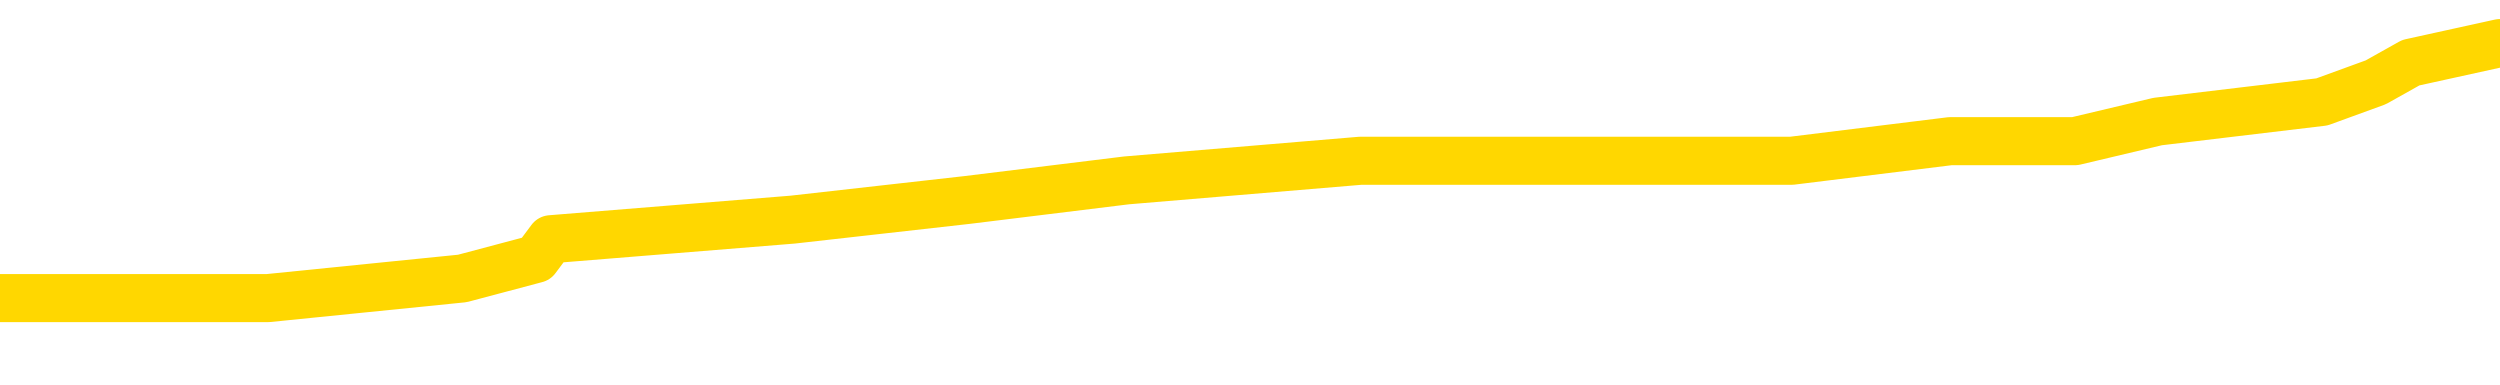 <svg xmlns="http://www.w3.org/2000/svg" version="1.1" viewBox="0 0 6500 1000">
	<path fill="none" stroke="gold" stroke-width="125" stroke-linecap="round" stroke-linejoin="round" d="M0 125673  L-860786 125673 L-860602 125622 L-860112 125520 L-859818 125469 L-859507 125367 L-859272 125316 L-859219 125214 L-859160 125112 L-859007 125061 L-858966 124959 L-858833 124908 L-858541 124857 L-858000 124857 L-857390 124806 L-857342 124806 L-856702 124755 L-856669 124755 L-856143 124755 L-856010 124704 L-855620 124602 L-855292 124500 L-855175 124397 L-854964 124295 L-854247 124295 L-853677 124244 L-853570 124244 L-853395 124193 L-853174 124091 L-852772 124040 L-852747 123938 L-851819 123836 L-851731 123734 L-851649 123632 L-851579 123530 L-851281 123479 L-851129 123377 L-849239 123428 L-849138 123428 L-848876 123428 L-848583 123479 L-848441 123377 L-848192 123377 L-848157 123326 L-847998 123275 L-847535 123173 L-847282 123122 L-847070 123020 L-846818 122969 L-846469 122918 L-845542 122816 L-845448 122714 L-845037 122663 L-843867 122561 L-842678 122510 L-842585 122408 L-842558 122306 L-842292 122204 L-841993 122102 L-841864 122000 L-841827 121897 L-841012 121897 L-840628 121948 L-839568 122000 L-839506 122000 L-839241 123020 L-838770 123989 L-838578 124959 L-838314 125928 L-837977 125877 L-837842 125826 L-837386 125775 L-836643 125724 L-836625 125673 L-836460 125571 L-836392 125571 L-835876 125520 L-834847 125520 L-834651 125469 L-834162 125418 L-833800 125367 L-833392 125367 L-833006 125418 L-831302 125418 L-831204 125418 L-831133 125418 L-831071 125418 L-830887 125367 L-830550 125367 L-829910 125316 L-829833 125265 L-829772 125265 L-829585 125214 L-829506 125214 L-829328 125163 L-829309 125112 L-829079 125112 L-828691 125061 L-827803 125061 L-827763 125010 L-827675 124959 L-827648 124857 L-826640 124806 L-826490 124704 L-826466 124653 L-826333 124602 L-826293 124551 L-825035 124500 L-824977 124500 L-824437 124448 L-824385 124448 L-824338 124448 L-823943 124397 L-823803 124346 L-823604 124295 L-823457 124295 L-823292 124295 L-823016 124346 L-822657 124346 L-822104 124295 L-821459 124244 L-821201 124142 L-821047 124091 L-820646 124040 L-820606 123989 L-820485 123938 L-820423 123989 L-820409 123989 L-820316 123989 L-820023 123938 L-819871 123734 L-819541 123632 L-819463 123530 L-819387 123479 L-819161 123326 L-819094 123224 L-818866 123122 L-818814 123020 L-818649 122969 L-817643 122918 L-817460 122867 L-816909 122816 L-816516 122714 L-816119 122663 L-815268 122561 L-815190 122510 L-814611 122459 L-814170 122459 L-813929 122408 L-813772 122408 L-813371 122306 L-813350 122306 L-812905 122255 L-812500 122204 L-812364 122102 L-812189 122000 L-812053 121897 L-811802 121795 L-810802 121744 L-810720 121693 L-810585 121642 L-810546 121591 L-809656 121540 L-809441 121489 L-808997 121438 L-808880 121387 L-808823 121336 L-808147 121336 L-808047 121285 L-808018 121285 L-806676 121234 L-806270 121183 L-806231 121132 L-805302 121081 L-805204 121030 L-805071 120979 L-804667 120928 L-804641 120877 L-804548 120826 L-804332 120775 L-803921 120673 L-802767 120571 L-802475 120469 L-802447 120367 L-801839 120316 L-801588 120214 L-801569 120163 L-800639 120112 L-800588 120010 L-800466 119959 L-800448 119857 L-800292 119806 L-800117 119704 L-799980 119653 L-799924 119602 L-799816 119551 L-799731 119500 L-799497 119448 L-799423 119397 L-799114 119346 L-798996 119295 L-798826 119244 L-798735 119193 L-798633 119193 L-798609 119142 L-798532 119142 L-798434 119040 L-798068 118989 L-797963 118938 L-797459 118887 L-797008 118836 L-796969 118785 L-796945 118734 L-796905 118683 L-796776 118632 L-796675 118581 L-796233 118530 L-795951 118479 L-795359 118428 L-795228 118377 L-794954 118275 L-794801 118224 L-794648 118173 L-794563 118071 L-794485 118020 L-794299 117969 L-794249 117969 L-794221 117918 L-794142 117867 L-794118 117816 L-793835 117714 L-793231 117612 L-792236 117561 L-791938 117510 L-791204 117459 L-790960 117408 L-790870 117357 L-790292 117306 L-789594 117255 L-788842 117204 L-788523 117153 L-788140 117051 L-788063 117000 L-787429 116948 L-787243 116897 L-787156 116897 L-787026 116897 L-786713 116846 L-786664 116795 L-786522 116744 L-786500 116693 L-785533 116642 L-784987 116591 L-784509 116591 L-784448 116591 L-784124 116591 L-784103 116540 L-784040 116540 L-783830 116489 L-783753 116438 L-783699 116387 L-783676 116336 L-783637 116285 L-783621 116234 L-782864 116183 L-782847 116132 L-782048 116081 L-781896 116030 L-780990 115979 L-780484 115928 L-780255 115826 L-780213 115826 L-780098 115775 L-779922 115724 L-779167 115775 L-779033 115724 L-778869 115673 L-778550 115622 L-778374 115520 L-777352 115418 L-777329 115316 L-777078 115265 L-776865 115163 L-776231 115112 L-775993 115010 L-775960 114908 L-775782 114806 L-775702 114704 L-775612 114653 L-775548 114551 L-775107 114448 L-775084 114397 L-774543 114346 L-774287 114295 L-773793 114244 L-772915 114193 L-772878 114142 L-772826 114091 L-772785 114040 L-772667 113989 L-772391 113938 L-772184 113836 L-771987 113734 L-771964 113632 L-771913 113530 L-771874 113479 L-771796 113428 L-771199 113326 L-771138 113275 L-771035 113224 L-770881 113173 L-770249 113122 L-769568 113071 L-769265 112969 L-768919 112918 L-768721 112867 L-768673 112765 L-768352 112714 L-767725 112663 L-767578 112612 L-767542 112561 L-767484 112510 L-767407 112408 L-767166 112408 L-767078 112357 L-766984 112306 L-766690 112255 L-766556 112204 L-766495 112153 L-766459 112051 L-766186 112051 L-765180 112000 L-765005 111948 L-764954 111948 L-764661 111897 L-764469 111795 L-764136 111744 L-763629 111693 L-763067 111591 L-763052 111489 L-763036 111438 L-762935 111336 L-762821 111234 L-762782 111132 L-762744 111081 L-762678 111081 L-762650 111030 L-762511 111081 L-762218 111081 L-762168 111081 L-762063 111081 L-761799 111030 L-761334 110979 L-761189 110979 L-761135 110877 L-761078 110826 L-760887 110775 L-760521 110724 L-760307 110724 L-760112 110724 L-760054 110724 L-759995 110622 L-759841 110571 L-759572 110520 L-759142 110775 L-759127 110775 L-759050 110724 L-758985 110673 L-758856 110316 L-758832 110265 L-758548 110214 L-758500 110163 L-758446 110112 L-757983 110061 L-757945 110061 L-757904 110010 L-757714 109959 L-757233 109908 L-756746 109857 L-756730 109806 L-756692 109755 L-756435 109704 L-756358 109602 L-756128 109551 L-756112 109448 L-755818 109346 L-755375 109295 L-754928 109244 L-754424 109193 L-754270 109142 L-753983 109091 L-753943 108989 L-753612 108938 L-753390 108887 L-752873 108785 L-752797 108734 L-752550 108632 L-752355 108530 L-752295 108479 L-751519 108428 L-751445 108428 L-751214 108377 L-751198 108377 L-751136 108326 L-750940 108275 L-750476 108275 L-750453 108224 L-750323 108224 L-749022 108224 L-749006 108224 L-748929 108173 L-748835 108173 L-748618 108173 L-748465 108122 L-748287 108173 L-748233 108224 L-747946 108275 L-747906 108275 L-747537 108275 L-747097 108275 L-746914 108275 L-746593 108224 L-746297 108224 L-745851 108122 L-745780 108071 L-745317 107969 L-744879 107918 L-744697 107867 L-743243 107765 L-743111 107714 L-742654 107612 L-742428 107561 L-742042 107459 L-741525 107357 L-740571 107255 L-739777 107153 L-739102 107102 L-738677 107000 L-738366 106948 L-738136 106795 L-737453 106642 L-737439 106489 L-737230 106285 L-737208 106234 L-737033 106132 L-736083 106081 L-735815 105979 L-735000 105928 L-734689 105826 L-734652 105775 L-734594 105673 L-733978 105622 L-733340 105520 L-731714 105469 L-731040 105418 L-730398 105418 L-730320 105418 L-730264 105418 L-730228 105418 L-730200 105367 L-730088 105265 L-730070 105214 L-730047 105163 L-729894 105112 L-729840 105010 L-729762 104959 L-729643 104908 L-729545 104857 L-729428 104806 L-729159 104704 L-728889 104653 L-728871 104551 L-728672 104500 L-728525 104397 L-728298 104346 L-728164 104295 L-727855 104244 L-727795 104193 L-727442 104091 L-727093 104040 L-726992 103989 L-726928 103887 L-726868 103836 L-726484 103734 L-726103 103683 L-725999 103632 L-725738 103581 L-725467 103479 L-725308 103428 L-725276 103377 L-725214 103326 L-725072 103275 L-724888 103224 L-724844 103173 L-724556 103173 L-724540 103122 L-724306 103122 L-724246 103071 L-724207 103071 L-723627 103020 L-723494 102969 L-723470 102765 L-723452 102408 L-723435 102000 L-723418 101591 L-723394 101183 L-723378 100877 L-723357 100520 L-723340 100163 L-723317 99959 L-723300 99755 L-723279 99602 L-723262 99500 L-723213 99346 L-723141 99193 L-723106 98938 L-723082 98734 L-723047 98530 L-723005 98326 L-722968 98224 L-722952 98020 L-722928 97867 L-722891 97765 L-722874 97612 L-722851 97510 L-722833 97408 L-722815 97306 L-722799 97204 L-722770 97051 L-722744 96897 L-722698 96846 L-722682 96744 L-722640 96693 L-722592 96591 L-722521 96489 L-722506 96387 L-722490 96285 L-722428 96234 L-722388 96183 L-722349 96132 L-722183 96081 L-722118 96030 L-722102 95979 L-722058 95877 L-721999 95826 L-721787 95775 L-721753 95724 L-721711 95673 L-721633 95622 L-721096 95571 L-721017 95520 L-720913 95418 L-720825 95367 L-720648 95316 L-720298 95265 L-720142 95214 L-719704 95163 L-719547 95112 L-719418 95061 L-718714 94959 L-718512 94908 L-717552 94806 L-717070 94755 L-716970 94755 L-716878 94704 L-716633 94653 L-716560 94602 L-716117 94500 L-716021 94448 L-716006 94397 L-715990 94346 L-715965 94295 L-715499 94244 L-715282 94193 L-715143 94142 L-714849 94091 L-714760 94040 L-714719 93989 L-714689 93938 L-714517 93887 L-714458 93836 L-714382 93785 L-714301 93734 L-714231 93734 L-713922 93683 L-713837 93632 L-713623 93581 L-713588 93530 L-712904 93479 L-712806 93428 L-712601 93377 L-712554 93326 L-712276 93275 L-712213 93224 L-712196 93122 L-712118 93071 L-711810 92969 L-711786 92918 L-711732 92816 L-711709 92765 L-711587 92714 L-711451 92612 L-711207 92561 L-711081 92561 L-710434 92510 L-710418 92510 L-710394 92510 L-710213 92408 L-710137 92357 L-710046 92306 L-709618 92255 L-709202 92204 L-708809 92102 L-708730 92051 L-708711 92000 L-708348 91948 L-708112 91897 L-707883 91846 L-707570 91795 L-707492 91744 L-707412 91642 L-707233 91540 L-707218 91489 L-706952 91387 L-706872 91336 L-706642 91285 L-706416 91234 L-706100 91234 L-705925 91183 L-705564 91183 L-705172 91132 L-705103 91030 L-705039 90979 L-704899 90877 L-704847 90826 L-704746 90724 L-704244 90673 L-704046 90622 L-703800 90571 L-703614 90520 L-703315 90469 L-703238 90418 L-703072 90316 L-702188 90265 L-702159 90163 L-702036 90061 L-701458 90010 L-701380 89959 L-700666 89959 L-700355 89959 L-700141 89959 L-700125 89959 L-699738 89959 L-699213 89857 L-698767 89806 L-698437 89755 L-698285 89704 L-697959 89704 L-697780 89653 L-697699 89653 L-697493 89551 L-697317 89500 L-696388 89448 L-695499 89397 L-695460 89346 L-695232 89346 L-694853 89295 L-694065 89244 L-693831 89193 L-693755 89142 L-693397 89091 L-692826 88989 L-692559 88938 L-692172 88887 L-692068 88887 L-691898 88887 L-691280 88887 L-691069 88887 L-690761 88887 L-690708 88836 L-690580 88785 L-690527 88734 L-690408 88683 L-690072 88581 L-689112 88530 L-688981 88428 L-688779 88377 L-688148 88326 L-687837 88275 L-687423 88224 L-687395 88173 L-687250 88122 L-686830 88071 L-685497 88071 L-685451 88020 L-685322 87918 L-685305 87867 L-684727 87765 L-684522 87714 L-684492 87663 L-684451 87612 L-684394 87561 L-684356 87510 L-684278 87459 L-684135 87408 L-683681 87357 L-683562 87306 L-683277 87255 L-682904 87204 L-682808 87153 L-682481 87102 L-682127 87051 L-681957 87000 L-681910 86948 L-681801 86897 L-681712 86846 L-681684 86795 L-681607 86693 L-681304 86642 L-681270 86540 L-681199 86489 L-680831 86438 L-680495 86387 L-680414 86387 L-680195 86336 L-680023 86285 L-679995 86234 L-679498 86183 L-678949 86081 L-678069 86030 L-677970 85928 L-677893 85877 L-677619 85826 L-677371 85724 L-677298 85673 L-677236 85571 L-677117 85520 L-677075 85469 L-676965 85418 L-676888 85316 L-676187 85265 L-675942 85214 L-675902 85163 L-675746 85112 L-675146 85112 L-674919 85112 L-674827 85112 L-674352 85112 L-673755 85010 L-673235 84959 L-673214 84908 L-673069 84857 L-672749 84857 L-672207 84857 L-671975 84857 L-671804 84857 L-671318 84806 L-671090 84755 L-671005 84704 L-670659 84653 L-670333 84653 L-669810 84602 L-669483 84551 L-668882 84500 L-668685 84397 L-668633 84346 L-668592 84295 L-668311 84244 L-667627 84142 L-667316 84091 L-667292 83989 L-667100 83938 L-666878 83887 L-666792 83836 L-666128 83734 L-666104 83683 L-665882 83581 L-665552 83530 L-665200 83428 L-664995 83377 L-664762 83275 L-664505 83224 L-664315 83122 L-664268 83071 L-664041 83020 L-664006 82969 L-663850 82918 L-663635 82867 L-663462 82816 L-663371 82765 L-663094 82714 L-662850 82663 L-662534 82612 L-662108 82612 L-662071 82612 L-661587 82612 L-661354 82612 L-661142 82561 L-660916 82510 L-660366 82510 L-660119 82459 L-659285 82459 L-659229 82408 L-659208 82357 L-659050 82306 L-658588 82255 L-658547 82204 L-658207 82102 L-658074 82051 L-657851 82000 L-657279 81948 L-656807 81897 L-656613 81846 L-656420 81795 L-656230 81744 L-656129 81693 L-655760 81642 L-655714 81591 L-655633 81540 L-654339 81489 L-654291 81438 L-654023 81438 L-653877 81438 L-653327 81438 L-653210 81387 L-653128 81336 L-652769 81285 L-652545 81234 L-652264 81183 L-651935 81081 L-651427 81030 L-651314 80979 L-651235 80928 L-651071 80877 L-650777 80877 L-650308 80877 L-650111 80928 L-650061 80928 L-649411 80877 L-649289 80826 L-648835 80826 L-648799 80775 L-648331 80724 L-648220 80673 L-648204 80622 L-647988 80622 L-647807 80571 L-647276 80571 L-646246 80571 L-646046 80520 L-645588 80469 L-644640 80367 L-644541 80316 L-644187 80214 L-644127 80163 L-644112 80112 L-644077 80061 L-643707 80010 L-643587 79959 L-643345 79908 L-643182 79857 L-642994 79806 L-642874 79755 L-641803 79653 L-640945 79602 L-640732 79500 L-640635 79448 L-640461 79346 L-640128 79295 L-640056 79244 L-639999 79193 L-639823 79193 L-639434 79142 L-639199 79091 L-639088 79040 L-638971 78989 L-637990 78938 L-637964 78887 L-637370 78785 L-637337 78785 L-637189 78734 L-636904 78683 L-635993 78683 L-635046 78683 L-634893 78632 L-634791 78632 L-634659 78581 L-634516 78530 L-634490 78479 L-634376 78428 L-634157 78377 L-633476 78326 L-633347 78275 L-633043 78224 L-632803 78122 L-632471 78071 L-631832 78020 L-631490 77918 L-631428 77867 L-631272 77867 L-630351 77867 L-629880 77867 L-629837 77867 L-629824 77816 L-629782 77765 L-629760 77714 L-629734 77663 L-629590 77612 L-629167 77561 L-628832 77561 L-628641 77510 L-628212 77510 L-628024 77459 L-627635 77357 L-627101 77306 L-626728 77255 L-626707 77255 L-626457 77204 L-626339 77153 L-626263 77102 L-626127 77051 L-626088 77000 L-626008 76948 L-625613 76897 L-625117 76846 L-625006 76744 L-624832 76693 L-624524 76642 L-624077 76591 L-623754 76540 L-623611 76438 L-623184 76336 L-623031 76234 L-622976 76132 L-622162 76081 L-622142 76030 L-621770 75979 L-621714 75979 L-620584 75928 L-620517 75928 L-619958 75877 L-619764 75826 L-619627 75775 L-619394 75724 L-619047 75673 L-619012 75571 L-618977 75520 L-618909 75418 L-618560 75367 L-618388 75316 L-617903 75265 L-617886 75214 L-617561 75163 L-617404 75112 L-616263 75010 L-616238 74959 L-616046 74857 L-615853 74806 L-615603 74755 L-615585 74704 L-614565 74653 L-614268 74602 L-614192 74551 L-614056 74448 L-613880 74397 L-613304 74295 L-613088 74244 L-613024 74193 L-612893 74142 L-612857 74040 L-612333 73989 L-612195 94091 L-612181 94091 L-612158 94091 L-612138 94091 L-611911 73938 L-611135 73938 L-611093 73938 L-610726 73938 L-610647 73887 L-610595 73836 L-609922 73785 L-609180 73734 L-608755 73734 L-608307 73683 L-607246 73632 L-606934 73530 L-606524 73530 L-606452 73479 L-605928 73479 L-605833 73479 L-605815 73479 L-605370 73428 L-605185 73326 L-604405 73224 L-603732 73173 L-603320 73020 L-603088 72918 L-602948 72867 L-602866 72765 L-602846 72714 L-602770 72714 L-602642 72663 L-602325 72714 L-602100 72714 L-601775 72663 L-601713 72663 L-601343 72663 L-601310 72663 L-601101 72663 L-600434 72663 L-600357 72663 L-600199 72561 L-600088 72561 L-599761 72510 L-599607 72459 L-599266 72459 L-599209 72357 L-598870 72255 L-598667 72204 L-598614 72102 L-597238 72051 L-597108 72000 L-596674 71948 L-596354 71897 L-595526 71795 L-595403 71744 L-594672 71642 L-594516 71540 L-594475 71489 L-594422 71438 L-594399 71387 L-594284 71336 L-593988 71285 L-593698 71234 L-593644 71183 L-593523 71132 L-593493 71081 L-593393 71030 L-592949 71030 L-592798 70979 L-591962 70979 L-591420 70928 L-591086 70928 L-591070 70877 L-590994 70826 L-590878 70775 L-590684 70724 L-590419 70673 L-589585 70622 L-589488 70571 L-588967 70520 L-588925 70469 L-588826 70418 L-587998 70418 L-587863 70367 L-587524 70367 L-586970 70316 L-586590 70265 L-586427 70214 L-586117 70163 L-585305 70112 L-584999 70061 L-584730 70061 L-584409 70061 L-584088 70112 L-583812 70112 L-582984 70010 L-582888 69959 L-582796 69806 L-582692 69653 L-582305 69500 L-581825 69397 L-581808 69346 L-581690 69295 L-581322 69193 L-581227 69142 L-580393 69040 L-580316 68989 L-580016 68938 L-579926 68887 L-579518 68785 L-579408 68683 L-578709 68632 L-578236 68581 L-578176 68530 L-577957 68428 L-577683 68377 L-577570 68326 L-576543 68275 L-576156 68224 L-576136 68173 L-575803 68122 L-575559 68071 L-575125 68020 L-575015 67969 L-574898 67918 L-574446 67816 L-573856 67765 L-573519 67714 L-571626 67663 L-571513 67561 L-571301 67510 L-569982 67459 L-569876 55979 L-569810 44653 L-569774 34193 L-569712 34193 L-569212 45571 L-568537 56795 L-568515 67153 L-568245 67051 L-567277 67051 L-566588 67000 L-566426 66948 L-565885 66897 L-565795 66846 L-564776 66795 L-563828 66693 L-563463 66744 L-563360 66795 L-562771 66795 L-562712 66795 L-562612 66744 L-562171 66642 L-562064 66591 L-561622 66540 L-560622 66387 L-560366 66234 L-560263 66081 L-560133 65979 L-559766 65877 L-559185 65775 L-559155 65724 L-558839 65673 L-556856 65622 L-556740 65571 L-556673 65571 L-556314 65520 L-554695 65469 L-554518 65469 L-554373 65469 L-553551 65520 L-553498 65571 L-553444 65571 L-553010 65571 L-552029 65622 L-551955 65622 L-550871 65571 L-550657 65571 L-549941 65469 L-549553 65418 L-549334 65316 L-549015 65214 L-548521 65112 L-548393 65061 L-548164 64959 L-547932 64857 L-547873 64806 L-547583 64755 L-547311 64653 L-546281 64602 L-544616 64551 L-544197 64500 L-544060 64448 L-543903 64448 L-543598 64397 L-543370 64295 L-543212 64244 L-543052 64142 L-542883 64040 L-542836 63989 L-542783 63938 L-542761 63938 L-542375 63887 L-542125 63887 L-541855 63887 L-541694 63887 L-541604 63887 L-539945 63887 L-539780 63938 L-539400 63887 L-538940 63887 L-538331 63785 L-537238 63734 L-536806 63683 L-536775 63632 L-536713 63581 L-536695 63530 L-534991 63479 L-534950 63428 L-534483 63377 L-534296 63326 L-534264 63224 L-533669 63173 L-533619 63122 L-533296 63071 L-533246 63020 L-533035 62969 L-533017 62918 L-532751 62816 L-532698 62765 L-532229 62714 L-531719 62612 L-531640 62612 L-531346 62561 L-531330 62510 L-531291 62459 L-531220 62408 L-531063 62357 L-530116 62357 L-530060 62357 L-529539 62357 L-529347 62306 L-529246 62306 L-529020 62255 L-528510 62255 L-528122 63632 L-528053 63632 L-527704 63581 L-527347 63530 L-526219 62051 L-526167 61948 L-525941 61897 L-525907 61846 L-525782 61744 L-525683 61744 L-525419 61744 L-524678 61795 L-524100 61795 L-523806 61795 L-523101 61795 L-522922 61744 L-522899 61744 L-522263 61693 L-521951 61642 L-521555 61642 L-521525 61591 L-521504 61540 L-521351 61489 L-520665 61489 L-520649 61489 L-520309 61489 L-520037 61438 L-519999 61387 L-519943 61285 L-519921 61234 L-519849 61183 L-519517 61132 L-519411 61081 L-519382 60979 L-519184 60928 L-519031 60877 L-518163 60826 L-517601 60724 L-517585 60724 L-517484 60673 L-517381 60724 L-517235 60724 L-517157 60724 L-517119 60673 L-517063 60622 L-516990 60571 L-516845 60520 L-516363 60520 L-515959 60469 L-515092 60520 L-515072 60520 L-514815 60520 L-514738 60520 L-514709 60469 L-514699 60367 L-514682 60316 L-514389 60265 L-514349 60214 L-514277 60163 L-514203 60112 L-513998 60061 L-513839 59908 L-513537 59755 L-513460 59551 L-513443 59397 L-513226 59295 L-512995 59295 L-512885 59346 L-512515 59397 L-512357 59397 L-512126 59397 L-511957 59397 L-511812 59346 L-511680 59295 L-510404 59193 L-510001 59091 L-509940 59040 L-509823 58938 L-509398 58887 L-509383 58785 L-509321 58734 L-509048 58632 L-508935 58581 L-508653 58479 L-508375 58428 L-507950 58326 L-507928 58275 L-507850 58224 L-507724 58173 L-507138 58122 L-506746 58071 L-506411 58020 L-505822 57969 L-505720 57969 L-505549 57918 L-505413 57918 L-504585 57867 L-503400 57816 L-503364 57765 L-503308 57765 L-503088 57714 L-502883 57714 L-502728 57714 L-502471 57663 L-502395 57612 L-501852 57561 L-501816 57510 L-501567 57459 L-501180 57408 L-500354 57357 L-499996 57306 L-499685 57306 L-499427 57255 L-499204 57204 L-498797 57153 L-498681 57102 L-498498 57051 L-498444 57051 L-498256 57000 L-498085 56948 L-498056 56897 L-497776 56846 L-497466 56795 L-497327 56744 L-497018 56693 L-496824 56693 L-496809 56642 L-496089 56642 L-495955 56540 L-495658 56489 L-495567 56438 L-494967 56438 L-494928 56387 L-494850 56336 L-494230 56285 L-494078 56183 L-494037 56132 L-493727 56081 L-493535 56030 L-493342 55928 L-493286 55826 L-492978 55775 L-492925 55724 L-492871 55775 L-492845 55775 L-492720 55775 L-491910 55724 L-491833 55673 L-491293 55622 L-491024 55571 L-490364 55520 L-489457 55469 L-489216 55418 L-488683 55367 L-488466 55316 L-487358 55367 L-487308 55367 L-486533 55367 L-485985 55316 L-485874 55265 L-485721 55163 L-485666 55112 L-485500 55061 L-485123 55010 L-484676 54959 L-484621 54908 L-484466 54857 L-483787 54806 L-483566 54755 L-483048 54704 L-482200 54602 L-482184 54551 L-480393 54500 L-479838 54448 L-479721 54397 L-478715 54346 L-478679 54295 L-478446 54295 L-478353 54295 L-478313 54295 L-477981 54244 L-477629 54193 L-477364 54091 L-477078 54040 L-476767 53938 L-476513 53836 L-476419 53785 L-475929 53734 L-475722 53683 L-475156 53632 L-475042 53683 L-474690 53632 L-474639 53632 L-474599 53632 L-473996 53530 L-473262 53428 L-472680 53326 L-472445 53224 L-471905 53071 L-471752 52969 L-471250 52918 L-471041 52816 L-471018 52816 L-470959 52765 L-469996 52765 L-469819 52714 L-469377 52663 L-469352 52561 L-469197 52510 L-469116 52510 L-468965 52561 L-468319 52561 L-468269 52510 L-467149 52459 L-466165 52408 L-466103 52357 L-465383 52306 L-464518 52255 L-464139 52204 L-463920 52204 L-463161 52153 L-463109 52102 L-462799 52000 L-461948 52000 L-461755 51948 L-461578 51897 L-461354 51897 L-461227 51846 L-461035 51846 L-460803 51795 L-460633 51846 L-460347 51795 L-460067 51795 L-459984 51744 L-459814 51693 L-459797 51591 L-459643 51540 L-459604 51489 L-458828 51438 L-458752 51438 L-458520 51336 L-458093 51285 L-457747 51234 L-457164 51183 L-456895 51183 L-456636 51183 L-456507 51081 L-456491 51030 L-456377 50979 L-456353 50928 L-456119 50877 L-456083 50826 L-454767 50826 L-454711 50775 L-454032 50673 L-453460 50673 L-453334 50673 L-453181 50673 L-453104 50673 L-452792 50571 L-452519 50520 L-452430 50418 L-452328 50418 L-451400 50367 L-451324 50367 L-450960 50367 L-450936 50316 L-450899 50265 L-450124 50163 L-450032 50112 L-449892 50061 L-449490 50010 L-449229 50010 L-448985 50061 L-448771 50010 L-448690 50010 L-448614 50010 L-448538 50010 L-448351 50061 L-448284 50061 L-448035 50061 L-447980 50010 L-447842 49959 L-447762 49857 L-447649 49806 L-447426 49755 L-447262 49704 L-447221 49653 L-447051 49602 L-446680 49551 L-446666 49500 L-446550 49448 L-445828 49397 L-445792 49346 L-445660 49346 L-445312 49295 L-444900 49295 L-444864 49295 L-444786 49244 L-444747 49193 L-444383 49142 L-444179 49091 L-444164 49040 L-443818 48989 L-443470 48989 L-443144 48989 L-443042 48938 L-442890 48938 L-442695 48887 L-442464 48887 L-442371 48887 L-442216 48887 L-442138 48887 L-442098 48836 L-441984 48785 L-441961 48734 L-441710 48734 L-441571 48632 L-440993 48479 L-440165 48377 L-439677 48275 L-439556 48224 L-439518 48173 L-439505 48122 L-439353 48020 L-439252 47918 L-439019 47867 L-438628 47765 L-438324 47714 L-438308 47663 L-438138 47612 L-437899 47510 L-437303 47510 L-436699 47459 L-436659 47459 L-436619 47459 L-436466 47408 L-436413 47357 L-436350 47306 L-436282 47255 L-436227 47153 L-436202 47102 L-436155 47051 L-436061 46948 L-435924 46897 L-435770 46846 L-435638 46795 L-435597 46795 L-435562 46744 L-435500 46693 L-435227 46591 L-434912 46540 L-434871 46438 L-434786 46387 L-434609 46336 L-434371 46285 L-434014 46234 L-433984 46183 L-433415 46132 L-433292 46081 L-433056 46030 L-433033 46030 L-432752 45979 L-432466 45979 L-432211 45979 L-431639 45928 L-431342 45877 L-431266 45826 L-430567 45775 L-430489 45724 L-430454 45673 L-430428 45622 L-430376 45520 L-430183 45469 L-430042 45367 L-430007 45316 L-429966 45265 L-429371 45214 L-429139 45163 L-428855 45520 L-428801 45826 L-428727 46183 L-428649 46489 L-428412 46387 L-428168 46336 L-428033 46285 L-427926 46234 L-427847 46183 L-427460 46081 L-427333 46030 L-427180 45979 L-427142 45928 L-426997 45877 L-426775 45826 L-426601 45775 L-426532 45724 L-425711 45622 L-425694 45622 L-425400 45571 L-424612 45520 L-424302 45520 L-424156 45469 L-423928 45418 L-423727 45316 L-422790 45265 L-422754 45214 L-422731 45163 L-422690 45061 L-422422 45010 L-421825 44959 L-421761 44908 L-421726 44857 L-421709 44806 L-421014 44806 L-420812 44806 L-420780 44806 L-420447 44806 L-420339 44755 L-419715 44653 L-419210 44602 L-419173 44500 L-418731 44500 L-418635 44448 L-418476 44448 L-418163 44448 L-418151 44448 L-417710 44500 L-417229 44551 L-417099 44551 L-416779 44551 L-416711 44500 L-416407 44500 L-416231 44448 L-416037 44397 L-415794 44295 L-415597 44193 L-415571 44091 L-414993 44040 L-414923 43989 L-414514 43938 L-414459 43887 L-414413 43836 L-414049 43785 L-413903 43734 L-413697 43683 L-413601 43683 L-413446 43632 L-413385 43581 L-413237 43479 L-413136 43428 L-412580 43428 L-412557 43530 L-412385 43581 L-411843 43632 L-411782 43632 L-411728 43530 L-411700 43428 L-411629 43377 L-411612 43275 L-411549 43224 L-411512 43122 L-411358 43071 L-411032 43020 L-410466 42969 L-410451 42918 L-410389 42816 L-410288 42714 L-410242 42714 L-409999 42663 L-409577 42663 L-409422 42663 L-407680 42561 L-407139 42510 L-406195 42459 L-405786 42408 L-405245 42306 L-405049 42255 L-404880 42204 L-404584 42153 L-404470 42102 L-404454 42102 L-404300 42051 L-404160 42000 L-404083 41897 L-403951 41897 L-403603 41897 L-403233 41948 L-402635 41948 L-402459 41948 L-402303 41897 L-402034 41846 L-401882 41846 L-401591 42000 L-401567 42102 L-401484 42204 L-401257 42306 L-400557 42255 L-400430 42204 L-399999 42153 L-399905 42102 L-398700 42102 L-398651 42051 L-398358 42051 L-397954 42000 L-397679 41897 L-397659 41846 L-397542 41795 L-397465 41744 L-397284 41693 L-396804 41642 L-396353 41540 L-395942 41489 L-395912 41438 L-395493 41387 L-395379 41387 L-395262 41387 L-395246 41387 L-395052 41336 L-395030 41234 L-394798 41183 L-394355 41132 L-394035 41030 L-393571 41030 L-393405 40979 L-393250 40928 L-393095 40928 L-392641 40928 L-392322 40928 L-392267 40979 L-391896 40979 L-391858 41030 L-391532 41030 L-391415 40979 L-391316 40928 L-390990 40826 L-390603 40775 L-390343 40724 L-389984 40622 L-389728 40571 L-387557 40520 L-387508 40469 L-387486 40418 L-387074 40418 L-387013 40418 L-386942 40469 L-386712 40469 L-386401 40418 L-386097 40316 L-386053 40265 L-385745 40214 L-385612 40163 L-385396 40112 L-384684 40061 L-384529 40061 L-384390 40010 L-384241 40010 L-384220 40010 L-384026 39959 L-384001 39908 L-383909 39857 L-383888 39806 L-383871 39755 L-383771 39704 L-382842 39653 L-382384 39653 L-381293 39551 L-380870 39551 L-380466 39500 L-380427 39448 L-380174 39397 L-379399 39295 L-379383 39244 L-379359 39193 L-379166 39142 L-378429 39091 L-378160 39040 L-378120 38989 L-377721 38887 L-377696 38836 L-376907 38785 L-376227 38734 L-374855 38683 L-374585 38632 L-374537 38581 L-373999 38479 L-373966 38428 L-373864 38326 L-373541 38275 L-373461 38224 L-373192 38224 L-372280 38173 L-372141 38173 L-371892 38071 L-371347 38071 L-370925 38020 L-370732 37969 L-370716 37969 L-370578 37867 L-370484 37816 L-370357 37765 L-370097 37714 L-370072 37612 L-369981 37561 L-369671 37510 L-369611 37459 L-369494 37459 L-369144 37459 L-368333 37459 L-368102 37357 L-367273 37357 L-367041 37255 L-366824 37204 L-366306 37204 L-365668 37153 L-365252 37102 L-364929 37051 L-364449 37000 L-364023 37000 L-363962 36948 L-363613 36948 L-363573 36897 L-363559 36846 L-363459 36744 L-363414 36744 L-362929 36693 L-362127 36693 L-361793 36693 L-360711 36642 L-360231 36591 L-360208 36540 L-360068 36489 L-359513 36438 L-358816 36387 L-358507 36336 L-358285 36285 L-358181 36234 L-358078 36132 L-357407 36081 L-357313 36030 L-357291 36030 L-357213 35979 L-357036 35979 L-356863 35979 L-356683 35928 L-356669 35877 L-356593 35826 L-356429 35775 L-355914 35724 L-355898 35673 L-355758 35673 L-355395 35622 L-355371 35622 L-355240 35571 L-355216 35520 L-354853 35469 L-354328 35367 L-354234 35316 L-354019 35214 L-353925 35163 L-353901 35112 L-353436 35061 L-353359 35061 L-352957 35010 L-352507 35010 L-351255 34959 L-351216 34908 L-350785 34857 L-350752 34806 L-350033 34755 L-349857 34704 L-349721 34653 L-349414 34602 L-349359 34551 L-349335 34448 L-349318 34346 L-349143 34295 L-348954 34244 L-348446 34244 L-348073 33836 L-347734 33377 L-347696 32969 L-346977 32612 L-346883 32561 L-346845 32510 L-346303 32510 L-346280 32459 L-345877 32408 L-345451 32357 L-345181 32357 L-345001 32306 L-344755 32204 L-344732 32153 L-344675 32051 L-344059 32000 L-343556 31948 L-343169 31948 L-342550 32000 L-342334 32000 L-342179 32051 L-340886 31948 L-340787 31897 L-340345 31795 L-340013 31744 L-339713 31642 L-339470 31591 L-338735 31489 L-338156 31438 L-337327 31387 L-337227 31336 L-336669 31285 L-336531 31234 L-334889 31183 L-334828 31183 L-334734 31183 L-333767 31183 L-333590 31132 L-333303 31132 L-333085 31132 L-333007 31081 L-332735 31081 L-332620 31030 L-332467 30979 L-332157 30928 L-332078 30877 L-331987 30877 L-331910 30826 L-331794 30826 L-331615 30775 L-331523 30724 L-331484 30673 L-330981 30673 L-330763 30622 L-330633 30622 L-330478 30571 L-330424 30520 L-330299 30520 L-329914 30469 L-329406 30418 L-329333 30367 L-328853 30316 L-328776 30265 L-328676 30265 L-328443 30214 L-327978 30214 L-327748 30214 L-327731 30214 L-327499 30214 L-327344 30214 L-327283 30214 L-327090 30163 L-326819 30061 L-326068 30010 L-325115 30010 L-325078 29959 L-324854 29959 L-324414 29959 L-324133 29857 L-323785 29806 L-322716 29755 L-321788 29755 L-321657 29755 L-321610 29755 L-321541 29704 L-321386 29704 L-321309 29602 L-321135 29500 L-320700 29397 L-320496 29346 L-320436 29244 L-319853 29193 L-319699 29091 L-319584 29040 L-319543 28989 L-319374 28938 L-319237 28887 L-319026 28785 L-318948 28734 L-318925 28683 L-318716 28581 L-318307 28530 L-318282 28479 L-318059 28428 L-317914 28377 L-317879 28326 L-317865 28275 L-317843 28224 L-317610 28173 L-317424 28122 L-317207 28071 L-317182 28020 L-316492 27969 L-316389 27918 L-316353 27867 L-316333 27816 L-316138 27765 L-316085 27714 L-315968 27612 L-315887 27612 L-315776 27561 L-315461 27510 L-315002 27459 L-314747 27408 L-314513 27306 L-314383 27255 L-314030 27204 L-313971 27153 L-313818 27102 L-313246 27000 L-313160 26948 L-313006 26846 L-312710 26744 L-312340 26642 L-312037 26540 L-311961 26489 L-311556 26438 L-311388 26438 L-311244 26438 L-310704 26438 L-310643 26438 L-310627 26336 L-310461 26285 L-310255 26234 L-310181 26234 L-310088 26183 L-309678 26132 L-309663 26081 L-309639 26081 L-309446 26030 L-309369 26489 L-309199 26948 L-309136 27357 L-309121 27816 L-308606 27765 L-308385 27714 L-307766 27612 L-307512 27561 L-307319 27510 L-307279 27459 L-307206 27459 L-307141 27459 L-306490 27459 L-306451 27510 L-306277 27510 L-306211 27510 L-305537 27510 L-305148 27408 L-304887 27357 L-304649 27306 L-304571 27204 L-304555 27102 L-304353 27051 L-303983 26948 L-303757 26897 L-303122 26846 L-303102 26846 L-302714 26795 L-302621 26795 L-302563 26744 L-302287 26693 L-301977 26693 L-301900 26642 L-301049 26693 L-300706 26948 L-300269 27255 L-299835 27510 L-299340 27765 L-299191 27714 L-298922 27765 L-297684 27816 L-297628 27918 L-295864 27969 L-295673 27918 L-294663 27867 L-294512 27816 L-294137 27918 L-293816 28020 L-293210 28122 L-293141 28224 L-292964 28173 L-292135 28122 L-291996 28071 L-291610 28020 L-291425 27969 L-291382 27918 L-291262 27867 L-291052 27816 L-290605 27714 L-290256 27663 L-290124 27612 L-289715 27561 L-289365 27561 L-289080 27510 L-288886 27459 L-288731 27459 L-288568 27408 L-288499 27357 L-288399 27357 L-288166 27306 L-288050 27306 L-287996 27255 L-287455 27255 L-286990 27204 L-285808 27204 L-285675 27204 L-285650 27204 L-285598 27204 L-284930 27204 L-283895 27102 L-283701 27051 L-283522 27000 L-283370 27000 L-283329 26948 L-283314 26948 L-283253 26897 L-282928 26846 L-281767 26795 L-281574 26744 L-281396 26693 L-280282 26642 L-279423 26591 L-279316 26591 L-278843 26540 L-278650 26540 L-276328 26489 L-276251 26438 L-276130 26336 L-276095 26285 L-276058 26183 L-275963 26030 L-275748 25928 L-275166 25826 L-274780 25775 L-274007 25724 L-273929 25673 L-273232 25673 L-272691 25673 L-272650 25622 L-272520 25622 L-272056 25571 L-272017 25520 L-271882 25469 L-271514 25418 L-271484 25367 L-271334 25367 L-270934 25316 L-269110 25367 L-268303 25316 L-267584 25316 L-267568 25316 L-267254 25214 L-266692 25163 L-266191 25112 L-265672 25061 L-265650 25010 L-263906 24959 L-263737 24908 L-263542 24857 L-262648 24806 L-262129 24704 L-261919 24653 L-261661 24602 L-260952 24551 L-260001 24500 L-259343 24448 L-259304 24346 L-259017 24295 L-258935 24244 L-258839 24244 L-258707 24193 L-258630 24193 L-257895 24193 L-257558 24142 L-257508 24193 L-257253 24193 L-256967 24142 L-256541 24142 L-255961 24091 L-255702 24091 L-255550 24040 L-255303 24040 L-255264 24040 L-254467 23989 L-254430 23938 L-254252 23938 L-253843 23836 L-253615 23836 L-253538 23836 L-253407 23836 L-253291 23785 L-252943 23734 L-252879 23683 L-252727 23632 L-251986 23581 L-251875 23530 L-251705 23479 L-251666 23428 L-251371 23428 L-250969 23428 L-250793 23428 L-250699 23428 L-250389 23377 L-249588 23326 L-249129 23224 L-248609 23173 L-248121 23122 L-247425 23071 L-246379 23020 L-246110 23020 L-246056 22969 L-245895 22969 L-245644 22969 L-245398 22918 L-245319 22867 L-245105 22765 L-244793 22714 L-244329 22612 L-244315 22561 L-244019 22561 L-244005 22510 L-243014 22459 L-242342 22408 L-242007 22306 L-241390 22306 L-241254 22255 L-240615 22204 L-240484 22153 L-239533 22051 L-239434 21948 L-238875 21897 L-238466 21897 L-238038 21897 L-237946 21846 L-237112 21846 L-236748 21846 L-236709 21897 L-236577 21948 L-236400 21948 L-236183 21948 L-236129 21897 L-235972 21795 L-235720 21744 L-234619 21693 L-234542 21642 L-234322 21591 L-234191 21489 L-234155 21438 L-233962 21387 L-233862 21336 L-233379 21285 L-233094 21234 L-232934 21183 L-232839 21081 L-232568 21030 L-232298 20979 L-232282 20775 L-232143 20622 L-232005 20469 L-231679 20265 L-231370 20163 L-231329 20112 L-231253 20010 L-231137 19959 L-230287 19857 L-229961 19806 L-229629 19755 L-229496 19755 L-229280 19755 L-229264 19755 L-228584 19755 L-228490 19653 L-228467 19602 L-228451 19500 L-228413 19448 L-228001 19346 L-227732 19295 L-227692 19244 L-227323 19244 L-227113 19193 L-226031 19193 L-226014 19142 L-225986 19091 L-225965 19091 L-225589 18989 L-225333 18938 L-225085 18836 L-224946 18734 L-224814 18683 L-224482 18632 L-224389 18581 L-224328 18530 L-223770 18479 L-223709 18428 L-223553 18377 L-223359 18326 L-223167 18275 L-223151 18224 L-223112 18173 L-223074 18122 L-222803 18071 L-222680 18020 L-222647 17969 L-222548 17969 L-222392 17969 L-222251 17969 L-221967 17918 L-221642 17918 L-220946 17867 L-220923 17867 L-220413 17867 L-219568 17867 L-219204 17816 L-219050 17765 L-218446 17765 L-218276 17765 L-218215 17765 L-218160 17714 L-217104 17663 L-217086 17663 L-216180 17663 L-216159 17663 L-215992 17612 L-215750 17612 L-215699 17561 L-215645 17459 L-215507 17408 L-215468 17357 L-214540 17306 L-214484 17306 L-214362 17306 L-214291 17306 L-214175 17306 L-213996 17357 L-213014 17306 L-212875 17306 L-212757 17204 L-212462 17102 L-212215 17051 L-212178 17000 L-212124 17051 L-212102 17051 L-211969 17051 L-211890 17051 L-211752 17000 L-211130 17000 L-210963 16948 L-210499 16948 L-210322 16846 L-210306 16795 L-210245 16744 L-210129 16693 L-209646 16642 L-208951 16591 L-208578 16540 L-208409 16489 L-207443 16438 L-207288 16387 L-207110 16387 L-207017 16336 L-206762 16336 L-206591 16336 L-205944 16285 L-205934 16285 L-205353 16234 L-205215 16234 L-205160 16132 L-204425 16081 L-204386 16030 L-204309 16030 L-203667 15979 L-202892 15979 L-202800 15928 L-202751 15928 L-202736 15877 L-202699 15877 L-202683 15775 L-202620 15724 L-202604 15673 L-202584 15673 L-202429 15622 L-202390 15571 L-202374 15520 L-202335 15469 L-202196 15418 L-202119 15367 L-201755 15316 L-201407 15265 L-200633 15214 L-200031 15163 L-199835 15112 L-199605 15112 L-199467 15061 L-198829 15061 L-198539 15010 L-198518 15010 L-198058 14959 L-197825 14959 L-197770 14908 L-197731 14857 L-197229 14806 L-196678 14755 L-195890 14704 L-194767 14704 L-193873 14653 L-193785 14653 L-193486 14602 L-193414 14551 L-193298 14500 L-192121 14448 L-191773 14397 L-191751 14346 L-191231 14295 L-191085 14244 L-190976 14193 L-190767 14142 L-190612 14091 L-190590 14040 L-190396 13989 L-190319 13938 L-190175 13887 L-189374 13836 L-189228 13785 L-188948 13734 L-188771 13683 L-188462 13632 L-187650 13581 L-186721 13581 L-185130 13530 L-184886 13479 L-184245 13428 L-184050 13377 L-183972 13326 L-183455 13275 L-183222 13275 L-183199 13224 L-183067 13224 L-182728 13173 L-182717 13122 L-182501 13071 L-182464 13020 L-181922 12969 L-181394 12867 L-181326 12816 L-181033 12765 L-180485 12663 L-180450 12612 L-180397 12561 L-180298 12459 L-180065 12459 L-179485 12459 L-179388 12510 L-179313 12510 L-178982 12459 L-178232 12408 L-178192 12357 L-177513 12357 L-177358 12357 L-177032 12306 L-176816 12255 L-176584 12255 L-176288 12204 L-176042 12153 L-175691 12102 L-175638 12051 L-174878 12000 L-174185 11897 L-173834 11795 L-173371 11744 L-172737 11693 L-172328 11642 L-172250 11693 L-171824 11693 L-171182 11642 L-171013 11642 L-170271 11591 L-170083 11540 L-169788 11489 L-169216 11438 L-169191 11387 L-168171 11387 L-167685 11336 L-167591 11336 L-167530 11285 L-167242 11234 L-166956 11183 L-166895 11132 L-166715 11132 L-166004 11081 L-165828 11030 L-165630 10979 L-165478 10928 L-165386 10877 L-165324 10826 L-164783 10826 L-164472 10775 L-164380 10673 L-164303 10571 L-163736 10520 L-163645 10520 L-163390 10418 L-163063 10316 L-163026 10163 L-162871 10010 L-162639 9959 L-162317 9908 L-161184 9857 L-160985 9806 L-160460 9755 L-160215 9755 L-159969 9704 L-159889 9653 L-159869 9551 L-159793 9500 L-159737 9397 L-159660 9346 L-159621 9295 L-159442 9193 L-159405 9142 L-159174 9091 L-157936 9040 L-157609 8989 L-157569 8887 L-156788 8836 L-156641 8785 L-155649 8734 L-155443 8734 L-155017 8734 L-154890 8734 L-154485 8785 L-154397 8734 L-153740 8683 L-153033 8632 L-152425 8581 L-152232 8530 L-151999 8428 L-151380 8377 L-151084 8275 L-150645 8224 L-150490 8173 L-150335 8122 L-149579 8020 L-149229 7969 L-148827 7969 L-148788 7918 L-147782 7918 L-147462 7918 L-147215 7867 L-146515 7765 L-146442 7714 L-146130 7663 L-145050 7612 L-144858 7561 L-144624 7561 L-144429 7510 L-143929 7459 L-143175 7459 L-143062 7459 L-142861 7459 L-142820 7408 L-142728 7357 L-142415 7306 L-142326 7255 L-142210 7204 L-141892 7204 L-141823 7153 L-141799 7102 L-141437 7051 L-141398 7000 L-141182 6948 L-140678 7000 L-140076 7051 L-139865 7153 L-139711 7204 L-139674 7204 L-139630 7102 L-139595 7051 L-139462 7000 L-139053 6948 L-138682 6897 L-138629 6846 L-138612 6795 L-138534 6744 L-138124 6693 L-137970 6642 L-137955 6540 L-137915 6489 L-137737 6387 L-137661 6336 L-137429 6285 L-136639 6234 L-136562 6234 L-135827 6132 L-135671 6081 L-135431 5979 L-135370 5877 L-135284 5826 L-135262 5724 L-135144 5622 L-135129 5520 L-135068 5418 L-135030 5367 L-134936 5316 L-134914 5316 L-134798 5265 L-134565 5214 L-134395 5112 L-133575 5112 L-133174 5061 L-133018 5061 L-132513 5061 L-132399 5061 L-131803 5061 L-131428 5010 L-131377 5010 L-131183 4959 L-130486 4959 L-130448 4908 L-130303 4908 L-130078 4857 L-129816 4806 L-129443 4755 L-129017 4704 L-128888 4653 L-128868 4551 L-128374 4551 L-127678 4500 L-127446 4551 L-127292 4551 L-126324 4551 L-126099 4602 L-125822 4602 L-125806 4551 L-125280 4500 L-124751 4448 L-124603 4397 L-124583 4346 L-124041 4295 L-123732 4244 L-123614 4142 L-123422 4040 L-123286 3938 L-122959 3887 L-122842 3836 L-122532 3836 L-122106 3785 L-122051 3785 L-121818 3836 L-121721 3836 L-121588 3836 L-121292 3836 L-121178 3785 L-120813 3734 L-120501 3734 L-120018 3683 L-119847 3632 L-119599 3581 L-119383 3530 L-118858 3479 L-118671 3377 L-118316 3326 L-117680 3275 L-117526 3173 L-116785 3122 L-116365 3071 L-116185 3020 L-116109 3020 L-115978 2969 L-115684 2918 L-115643 2867 L-115413 2867 L-115221 2816 L-114966 2816 L-114539 2765 L-114430 2714 L-113812 2714 L-113630 2714 L-112419 2714 L-111772 2765 L-111621 2765 L-111583 2765 L-111452 2765 L-111351 2714 L-111335 2663 L-111253 2612 L-111041 2561 L-110925 2510 L-110562 2459 L-110190 2408 L-109494 2357 L-109091 2306 L-108986 2255 L-108968 2204 L-108024 2153 L-107828 2051 L-107676 2000 L-107621 1897 L-106865 1897 L-106847 2000 L-106359 2051 L-106228 2153 L-106035 2153 L-105145 2102 L-105106 2051 L-105067 2000 L-104990 1948 L-104952 1948 L-104874 1897 L-104791 1846 L-104526 1795 L-104294 1744 L-104232 1693 L-103751 1642 L-103415 1642 L-103304 1591 L-103110 1540 L-102934 1489 L-102874 1489 L-102838 1438 L-102568 1387 L-101870 1285 L-101817 1183 L-101523 1081 L-101121 979 L-100557 928 L-99684 877 L-99379 826 L-99341 775 L-99219 724 L-98620 673 L-98490 622 L-98290 571 L-98253 520 L-97639 469 L-97460 418 L-97446 316 L-97228 265 L-97149 163 L-96842 163 L-96710 112 L-96478 112 L-96144 112 L-96052 61 L-95952 10 L-95914 -40 L-95371 -40 L-95178 -91 L-94637 -142 L-94211 -193 L-94080 -193 L-94018 -193 L-93787 -193 L-93770 -193 L-93282 -142 L-93201 -142 L-93184 -142 L-91791 -91 L-91655 -91 L-91541 -142 L-90907 -193 L-90767 -244 L-90650 -295 L-90496 -397 L-90459 -448 L-90380 -500 L-90326 -448 L-89335 -448 L-89298 -500 L-89165 -500 L-89104 -602 L-89005 -653 L-88715 -704 L-88702 -755 L-88391 -755 L-88292 -704 L-87826 -755 L-87773 4653 L-87630 10010 L-87502 15418 L-87270 20826 L-86701 20775 L-86612 20724 L-86590 20724 L-86303 20673 L-85620 20622 L-85543 20571 L-85507 20520 L-85490 20469 L-85291 20418 L-84871 20316 L-84599 20316 L-83726 20265 L-83434 20265 L-83323 20265 L-82589 20214 L-82461 20163 L-82102 20112 L-81849 20112 L-80978 20061 L-80809 20061 L-80747 20010 L-80693 19959 L-80345 19908 L-80321 19857 L-80112 19806 L-79972 19755 L-79842 19704 L-79719 19653 L-79595 19602 L-79359 19551 L-79068 19500 L-78409 19448 L-78387 19397 L-78232 19346 L-78115 19295 L-77150 19244 L-77094 19193 L-76862 19142 L-76839 19091 L-76513 19040 L-76398 19040 L-76358 18989 L-75856 18989 L-75557 18938 L-75446 18887 L-74903 18836 L-73844 18785 L-73218 18734 L-73047 18683 L-72799 18632 L-72543 18581 L-72412 18530 L-72390 18479 L-71723 18428 L-70827 18377 L-70781 18326 L-70710 18275 L-70594 18275 L-70374 18224 L-70183 18224 L-70144 18173 L-69951 18122 L-69292 18122 L-68675 18071 L-68637 18377 L-68040 18683 L-67979 18938 L-66857 19193 L-66802 19193 L-66681 19142 L-66416 19091 L-66352 19091 L-66083 19091 L-66007 19040 L-65791 19040 L-65308 18989 L-65038 18938 L-64907 18938 L-64675 18836 L-64650 18683 L-64635 18479 L-64612 18224 L-64596 17969 L-64573 17714 L-64559 17408 L-64535 17102 L-64519 16795 L-64496 16540 L-64481 16285 L-64459 16030 L-64443 15877 L-64415 15724 L-64397 15520 L-64379 15418 L-64342 15265 L-64303 15163 L-64288 15061 L-64262 14908 L-64210 14806 L-64186 14704 L-64109 14602 L-64071 14551 L-64056 14448 L-63993 14346 L-63978 14244 L-63932 14091 L-63861 13989 L-63823 13938 L-63799 13836 L-63746 13734 L-63721 13683 L-63706 13632 L-63644 13581 L-63607 13530 L-63530 13479 L-63514 13428 L-63486 13326 L-63414 13275 L-63374 13224 L-63220 13122 L-63104 13071 L-63050 13020 L-62967 12969 L-62934 12918 L-62910 12867 L-62756 12816 L-62740 12765 L-62639 12714 L-62328 12663 L-62292 12612 L-62077 12561 L-61966 12561 L-61941 12561 L-61711 12612 L-61478 12612 L-61104 12561 L-60976 12510 L-60936 12459 L-60883 12408 L-60782 12357 L-60745 12306 L-60535 12306 L-60471 12255 L-60358 12255 L-60147 12204 L-60109 12153 L-59737 12102 L-59684 12051 L-59605 12000 L-59583 11948 L-59490 11897 L-59290 11846 L-59253 11846 L-59231 11846 L-59001 11846 L-58980 11795 L-58771 11795 L-58676 11744 L-58639 11693 L-58302 11642 L-58189 11591 L-58150 11540 L-58136 11540 L-57996 11489 L-57981 11489 L-57727 11489 L-57144 11438 L-57068 11387 L-57030 11336 L-56985 11285 L-56937 11234 L-56757 11183 L-56742 11132 L-56643 11081 L-56565 11030 L-56505 10979 L-56139 10877 L-56057 10826 L-56039 10775 L-55986 10724 L-55017 10673 L-54885 10622 L-54864 10571 L-54643 10520 L-54575 10469 L-54552 10418 L-54306 10367 L-54050 10316 L-53919 10265 L-53879 10214 L-53858 10112 L-53802 10010 L-53715 9959 L-53654 9857 L-53428 9806 L-53299 9755 L-53199 9704 L-53145 9653 L-52951 9602 L-52874 9551 L-52540 9500 L-52410 9448 L-52232 9397 L-52216 9346 L-52191 9295 L-51922 9295 L-50721 9244 L-50684 9244 L-50568 9193 L-50334 9142 L-50143 9091 L-50105 9091 L-50049 9040 L-49944 9040 L-49430 8989 L-49137 8938 L-48904 8887 L-48629 8836 L-48612 8785 L-48580 8734 L-48540 8683 L-48502 8632 L-48401 8581 L-48323 8530 L-48231 8479 L-48104 8428 L-47999 8377 L-47821 8377 L-47628 8326 L-46800 8326 L-46684 8275 L-46429 8224 L-46389 8173 L-46290 8122 L-46230 8122 L-45987 8071 L-45963 8071 L-45843 8020 L-45771 7969 L-45732 7918 L-45500 7867 L-45323 7816 L-44803 7765 L-44727 7714 L-44710 7663 L-44299 7663 L-43936 7663 L-43820 7612 L-43798 7612 L-43757 7561 L-43681 7510 L-43627 7459 L-43278 7408 L-43163 7357 L-42985 7357 L-42930 7306 L-42906 7306 L-42792 7255 L-42505 7204 L-42272 7153 L-42057 7102 L-41847 7051 L-41637 6948 L-40811 6897 L-40471 6846 L-39464 6795 L-39101 6744 L-38055 6693 L-37978 6642 L-37530 6591 L-37319 6540 L-37127 6489 L-36833 6438 L-36792 6387 L-36639 6336 L-36585 6234 L-36353 6183 L-35773 6132 L-35579 6081 L-34960 6081 L-34471 6030 L-34419 5979 L-33770 5928 L-33620 5877 L-33451 5826 L-33078 5775 L-33063 5775 L-32963 5724 L-32925 5724 L-32794 5673 L-32361 5673 L-32058 5673 L-31672 5673 L-31532 5622 L-31370 5622 L-30937 5622 L-30898 5571 L-30796 5571 L-30681 5520 L-30503 5520 L-30333 5469 L-30215 5418 L-29854 5316 L-29636 5265 L-29504 5214 L-29363 5214 L-28864 5214 L-28786 5214 L-28552 5163 L-28228 5163 L-27842 5112 L-27819 5061 L-27199 5061 L-26929 5010 L-26695 5010 L-26271 4959 L-25999 4908 L-25857 4857 L-25648 4806 L-25443 4755 L-24891 4704 L-24761 4704 L-24374 4653 L-24104 4653 L-24001 4602 L-23740 4551 L-23539 4500 L-23470 4448 L-23431 4397 L-22864 4346 L-22656 4295 L-22629 4244 L-22400 4193 L-22323 4142 L-21806 4091 L-21767 4040 L-21612 3989 L-21318 3938 L-21047 3887 L-20683 3836 L-20335 3836 L-19963 3785 L-19842 3785 L-19771 3734 L-19291 3683 L-19228 3632 L-18893 3581 L-18762 3530 L-18685 3479 L-18555 3428 L-18091 3428 L-17798 3377 L-17721 3377 L-17410 3326 L-17101 3275 L-17038 3224 L-17008 3173 L-16233 3122 L-16129 3020 L-16041 2969 L-16018 2918 L-15864 2867 L-15642 2816 L-15475 2765 L-15089 2714 L-15034 2663 L-14970 2663 L-14353 2612 L-14236 2561 L-13913 2510 L-13387 2459 L-13037 2408 L-12961 2357 L-12341 2306 L-11930 2255 L-11629 2204 L-11319 2153 L-11181 2102 L-10557 2102 L-10175 2051 L-9051 2051 L-7991 2000 L-7929 1948 L-7568 1897 L-7466 1897 L-7450 1846 L-7077 1846 L-6071 1744 L-5685 1693 L-5477 1591 L-5389 1540 L-5013 1489 L-4720 1438 L-4409 1387 L-3620 1336 L-3532 1285 L-3480 1234 L-3441 1183 L-2924 1132 L-2808 1081 L-2600 1030 L-2460 979 L-1857 928 L-1028 877 L-744 826 L-562 826 L-61 775 L143 775 L697 775 L1202 724 L1394 673 L1432 622 L2061 571 L2514 520 L2929 469 L3537 418 L4658 418 L5071 367 L5395 367 L5610 316 L6037 265 L6177 214 L6268 163 L6500 112" />
</svg>
